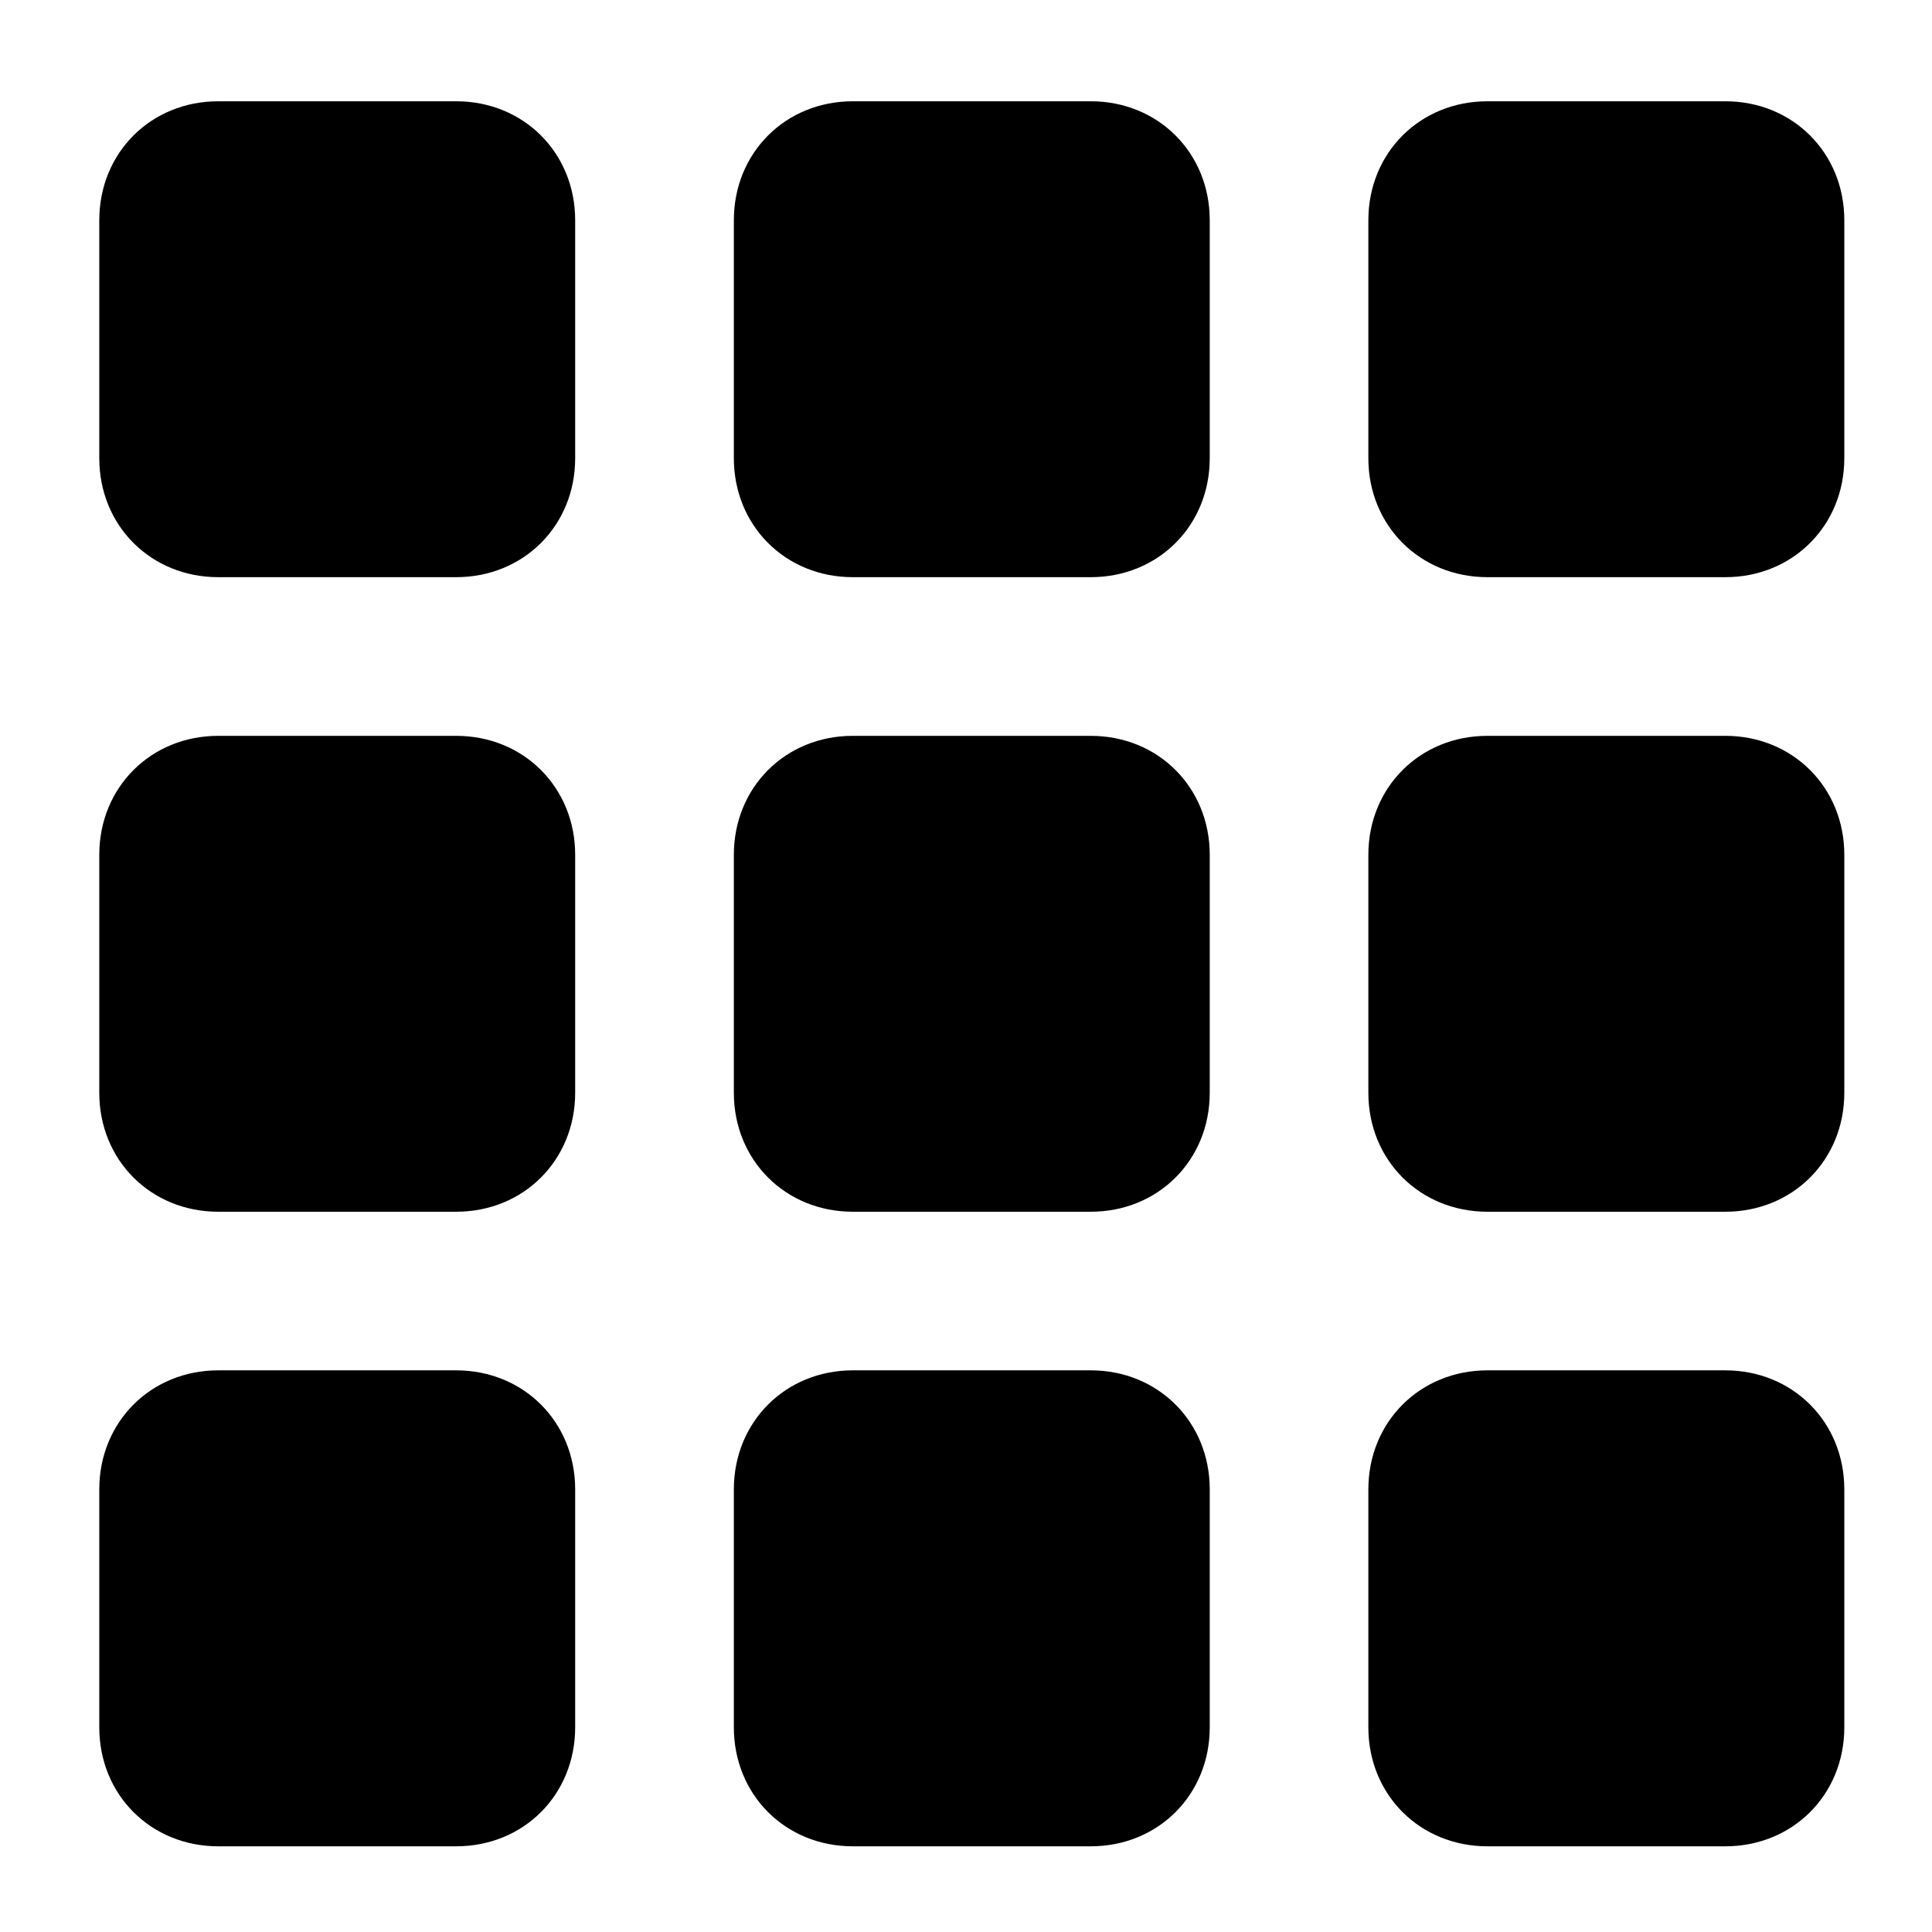 <svg width="31" height="31" viewBox="0 0 31 31"  xmlns="http://www.w3.org/2000/svg">
<path d="M7.32 1.625H3.502C2.42 1.625 1.593 2.452 1.593 3.534V7.352C1.593 8.434 2.42 9.261 3.502 9.261H7.32C8.402 9.261 9.229 8.434 9.229 7.352V3.534C9.229 2.452 8.402 1.625 7.32 1.625ZM7.32 21.988H3.502C2.42 21.988 1.593 22.816 1.593 23.898V27.716C1.593 28.798 2.42 29.625 3.502 29.625H7.32C8.402 29.625 9.229 28.798 9.229 27.716V23.898C9.229 22.816 8.402 21.988 7.32 21.988ZM7.32 11.807H3.502C2.42 11.807 1.593 12.634 1.593 13.716V17.534C1.593 18.616 2.42 19.443 3.502 19.443H7.32C8.402 19.443 9.229 18.616 9.229 17.534V13.716C9.229 12.634 8.402 11.807 7.32 11.807ZM17.502 1.625H13.684C12.602 1.625 11.775 2.452 11.775 3.534V7.352C11.775 8.434 12.602 9.261 13.684 9.261H17.502C18.584 9.261 19.411 8.434 19.411 7.352V3.534C19.411 2.452 18.584 1.625 17.502 1.625ZM17.502 21.988H13.684C12.602 21.988 11.775 22.816 11.775 23.898V27.716C11.775 28.798 12.602 29.625 13.684 29.625H17.502C18.584 29.625 19.411 28.798 19.411 27.716V23.898C19.411 22.816 18.584 21.988 17.502 21.988ZM17.502 11.807H13.684C12.602 11.807 11.775 12.634 11.775 13.716V17.534C11.775 18.616 12.602 19.443 13.684 19.443H17.502C18.584 19.443 19.411 18.616 19.411 17.534V13.716C19.411 12.634 18.584 11.807 17.502 11.807ZM27.684 1.625H23.866C22.784 1.625 21.956 2.452 21.956 3.534V7.352C21.956 8.434 22.784 9.261 23.866 9.261H27.684C28.765 9.261 29.593 8.434 29.593 7.352V3.534C29.593 2.452 28.765 1.625 27.684 1.625ZM27.684 21.988H23.866C22.784 21.988 21.956 22.816 21.956 23.898V27.716C21.956 28.798 22.784 29.625 23.866 29.625H27.684C28.765 29.625 29.593 28.798 29.593 27.716V23.898C29.593 22.816 28.765 21.988 27.684 21.988ZM27.684 11.807H23.866C22.784 11.807 21.956 12.634 21.956 13.716V17.534C21.956 18.616 22.784 19.443 23.866 19.443H27.684C28.765 19.443 29.593 18.616 29.593 17.534V13.716C29.593 12.634 28.765 11.807 27.684 11.807Z" fill="black"/>
</svg>
